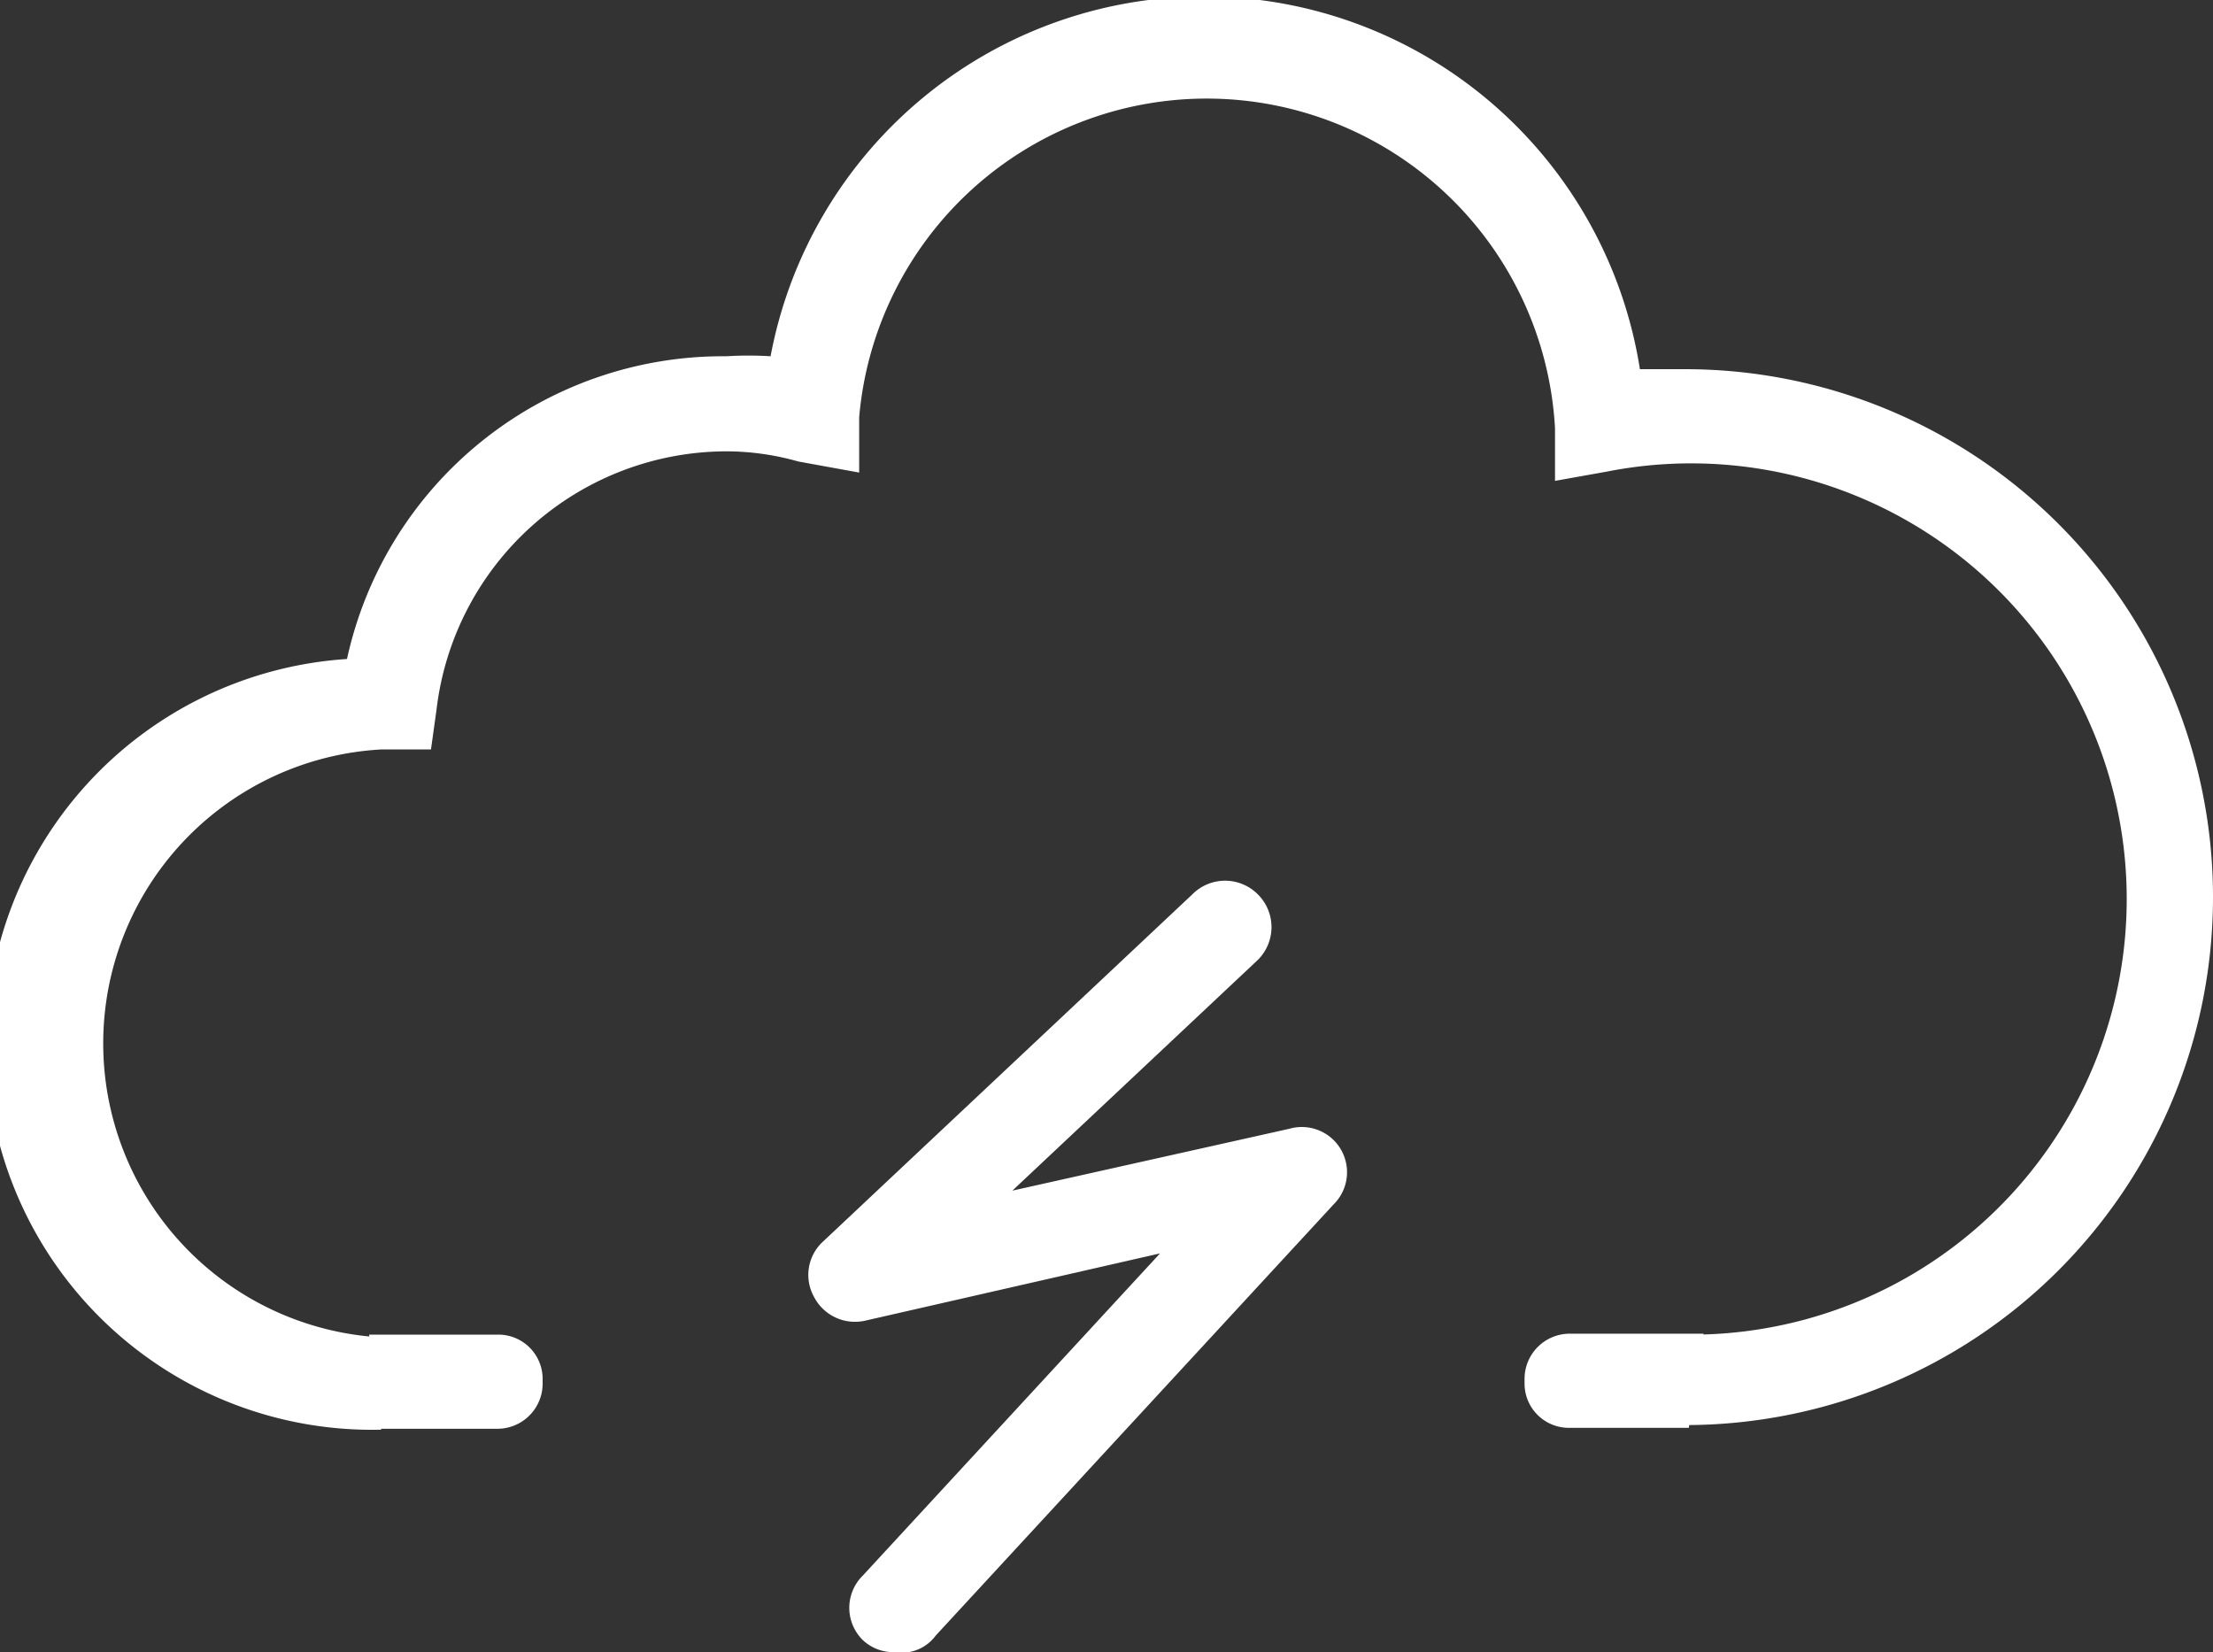 <svg xmlns="http://www.w3.org/2000/svg" viewBox="0 0 23.98 17.9"><rect x="0" y="0" width="23.98" height="17.9" fill="#333333" stroke="none"/><defs><style>.cls-1{fill:#fff;}</style></defs><title>Asset 2</title><g id="Layer_2" data-name="Layer 2"><g id="Layer_1-2" data-name="Layer 1"><path class="cls-1" d="M9.69,17.9a.48.48,0,0,1-.34-.13.49.49,0,0,1,0-.7l3.22-3.49-3.2.73a.5.5,0,0,1-.55-.26.49.49,0,0,1,.1-.6l4-3.76a.5.5,0,0,1,.71,0,.5.5,0,0,1,0,.71l-2.66,2.5,3-.67a.49.49,0,0,1,.48.82l-4.31,4.67A.46.46,0,0,1,9.69,17.9Z"/><path class="cls-1" d="M18.26,15.46v-1a4.72,4.72,0,1,0-.85-9.35l-.56.1,0-.57a3.78,3.78,0,0,0-7.54-.12l0,.6L8.65,5a2.87,2.87,0,0,0-.78-.11,3.17,3.17,0,0,0-3.14,2.8l-.06.43H4.13a3.19,3.19,0,0,0,0,6.37v1a4.18,4.18,0,0,1-.37-8.35A4.17,4.17,0,0,1,7.87,3.86a3.87,3.87,0,0,1,.48,0A4.78,4.78,0,0,1,17.77,4l.49,0a5.72,5.72,0,0,1,0,11.44Z"/><path class="cls-1" d="M4,14.46H5.4a.48.48,0,0,1,.48.47V15a.49.49,0,0,1-.48.48H4.08"/><path class="cls-1" d="M18.46,14.45H17a.49.49,0,0,0-.48.48V15a.48.48,0,0,0,.48.47H18.3"/></g></g></svg>